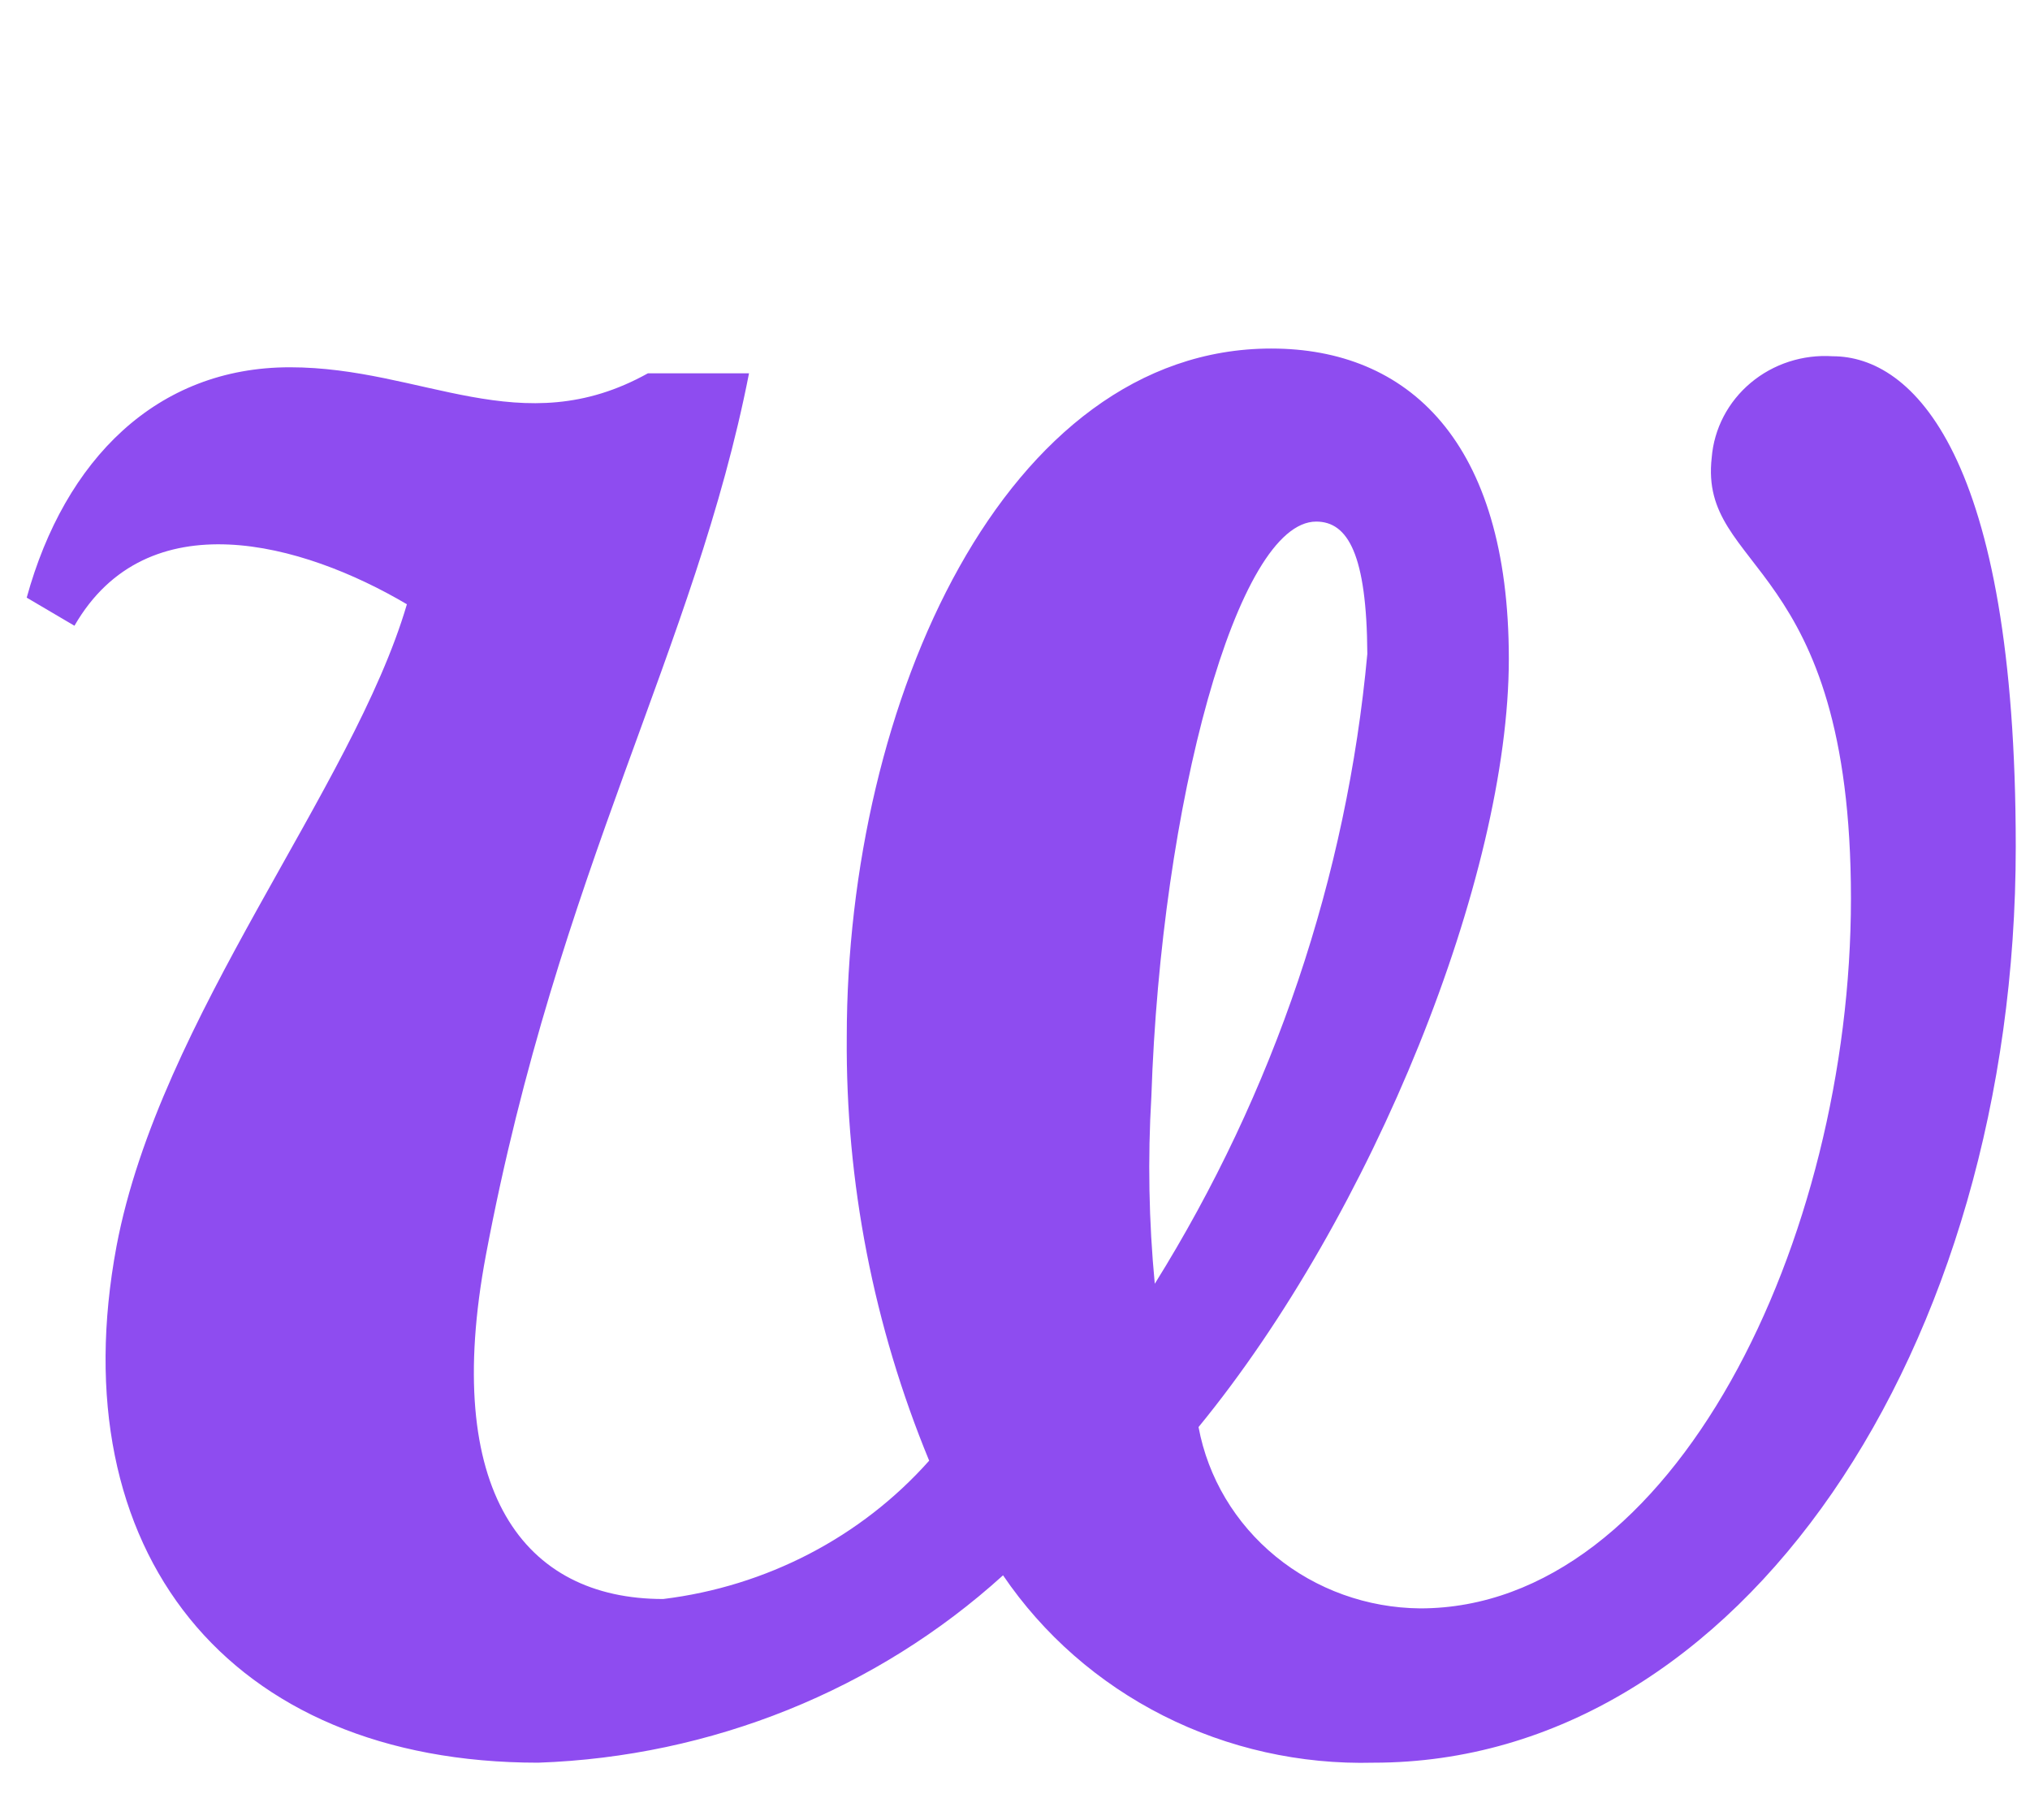 <svg width="850" height="762" viewBox="0 0 850 762" fill="none" xmlns="http://www.w3.org/2000/svg">
<g clip-path="url(#clip0_4_6)">
<path d="M575.143 737.948C544.534 738.755 514.219 731.974 487.069 718.247C459.919 704.519 436.832 684.299 419.994 659.502C366.995 707.561 297.864 735.422 225.345 737.948C95.421 737.948 24.985 649.12 48.781 521.761C66.866 426.012 147.771 330.032 170.377 252.971C126.593 227.13 61.631 209.133 31.172 261.969L11.184 250.202C27.127 192.291 65.676 153.76 121.358 153.76C177.04 153.76 218.207 185.83 271.271 156.298H313.627C291.021 271.659 233.912 363.948 203.453 525.453C184.892 624.433 219.396 669.423 277.696 669.423C320.929 664.144 360.607 643.511 389.06 611.512C365.788 555.103 354.068 494.84 354.556 434.087C354.556 293.808 420.946 145.916 532.31 145.916C589.42 145.916 631.776 184.446 631.776 275.812C631.776 367.178 574.667 508.61 501.852 597.438C505.785 618.588 517.208 637.744 534.15 651.602C551.092 665.459 572.491 673.149 594.655 673.346C700.784 673.346 775.027 518.993 775.027 376.176C775.027 233.359 711.254 239.819 716.727 191.598C717.702 179.474 723.573 168.213 733.064 160.264C742.555 152.314 754.899 148.318 767.412 149.146C800.488 149.146 844.034 189.753 844.034 354.488C844.034 564.445 728.863 737.948 575.143 737.948ZM551.109 218.362C518.033 218.362 486.147 336.723 482.101 459.005C480.556 485.151 481.034 511.373 483.529 537.45C533.508 457.258 563.946 367.062 572.525 273.735C572.287 232.206 564.435 218.362 551.109 218.362ZM1062 732.641C1048.13 734.035 1034.1 732.454 1020.92 728.009C1007.75 723.565 995.739 716.366 985.749 706.922C975.76 697.479 968.034 686.021 963.118 673.361C958.202 660.701 956.216 647.148 957.302 633.661C957.302 577.135 1032.97 295.423 1032.97 249.048C1032.97 227.13 1027.74 214.209 1007.75 214.209C985.395 217.768 964.619 227.639 948.022 242.588V202.673C982.477 171.812 1027.26 154.036 1074.14 152.607C1088.1 151.39 1102.17 153.142 1115.36 157.739C1128.55 162.336 1140.55 169.668 1150.52 179.224C1160.49 188.779 1168.18 200.328 1173.08 213.065C1177.97 225.802 1179.94 239.421 1178.84 252.971C1178.84 309.497 1103.17 590.055 1103.17 636.199C1103.17 658.118 1108.41 671.038 1128.39 671.038C1150.45 667.418 1171.08 658.092 1188.12 644.044V682.574C1153.8 713.634 1108.94 731.442 1062 732.641ZM1154.81 -81.576C1165.18 -81.901 1175.5 -80.031 1185.05 -76.094C1194.6 -72.158 1203.15 -66.25 1210.1 -58.783C1217.05 -51.315 1222.24 -42.468 1225.31 -32.857C1228.38 -23.245 1229.25 -13.101 1227.86 -3.131C1225.34 18.135 1214.96 37.796 1198.64 52.216C1182.32 66.637 1161.17 74.842 1139.1 75.315C1128.73 75.64 1118.41 73.769 1108.86 69.833C1099.31 65.896 1090.76 59.989 1083.81 52.521C1076.86 45.054 1071.66 36.206 1068.6 26.595C1065.53 16.984 1064.66 6.84 1066.05 -3.131C1068.57 -24.397 1078.95 -44.057 1095.27 -58.478C1111.59 -72.898 1132.73 -81.103 1154.81 -81.576ZM1449.4 611.743C1442.74 646.582 1446.78 670.808 1472 670.808C1494.14 667.441 1514.84 658.084 1531.73 643.813L1534.11 682.574C1499.66 713.435 1454.88 731.212 1407.99 732.641C1325.66 732.641 1293.77 674.73 1305.91 602.745L1386.82 156.298C1413.7 7.252 1404.42 -12.36 1322.09 -12.36L1327.33 -48.352L1575.52 -80.192L1449.4 611.743ZM2147.33 610.589C2140.66 645.428 2143.28 671.038 2169.93 671.038C2192.11 666.942 2212.74 657.14 2229.66 642.66V682.574C2195.43 713.781 2150.51 731.614 2103.54 732.641C2079.8 734.323 2056.28 727.319 2037.6 713.012C2018.92 698.704 2006.45 678.131 2002.65 655.349C1982.76 680.896 1957.11 701.7 1927.67 716.174C1898.22 730.649 1865.76 738.412 1832.75 738.871C1674.98 738.871 1608.59 603.898 1639.05 441.701C1669.51 279.503 1811.57 147.069 1972.19 147.069C2010.21 146.303 2047.81 154.959 2081.41 172.218L2085.46 151.684C2116.87 -7.053 2102.35 -12.36 2020.02 -12.36L2024.07 -48.352L2273.44 -80.192L2147.33 610.589ZM1976.24 205.211C1884.62 205.211 1823.71 310.651 1799.67 440.547C1774.45 576.904 1790.39 671.269 1876.53 671.269C1934.83 671.269 2001.22 602.053 2021.21 496.382L2070.23 228.745C2041.96 212.116 2009.27 203.93 1976.24 205.211ZM2566.61 739.101C2382.19 739.101 2331.74 610.359 2354.35 486.922L2414.55 156.298C2442.39 7.021 2433.11 -13.513 2350.78 -13.513L2356.02 -49.506L2604.92 -80.192L2554.47 200.135C2593.2 167.484 2642.38 148.818 2693.68 147.3C2854.3 147.3 2929.73 279.734 2900.7 441.932C2871.67 604.129 2723.9 739.101 2566.61 739.101ZM2652.75 208.441C2625.94 208.979 2599.99 217.727 2578.62 233.434C2557.25 249.141 2541.55 271.001 2533.77 295.885L2496.65 503.534C2474.04 626.971 2519.25 677.268 2576.36 677.268C2659.89 677.268 2711.76 587.286 2739.6 439.394C2764.35 306.959 2741.74 209.133 2652.51 209.133L2652.75 208.441ZM3152.22 516.686C3152.22 615.665 3201.24 668.5 3295 668.5C3342.59 668.5 3411.83 636.43 3455.62 593.977L3474.18 635.046C3442.73 667.364 3404.93 693.243 3362.99 711.155C3321.06 729.067 3275.85 738.648 3230.03 739.332C3090.83 739.332 2996.6 638.968 2996.6 502.611C2996.6 300.73 3169.12 147.531 3334.97 147.531C3435.87 147.531 3492.74 201.52 3492.74 264.507C3491.55 362.333 3395.89 472.156 3152.22 516.686ZM3323.31 206.595C3247.64 206.595 3174.83 313.42 3154.84 466.388C3307.37 430.396 3372.33 330.032 3373.76 265.66C3373.52 229.668 3356.15 206.595 3323.07 206.595H3323.31ZM4034.09 732.641C4010.35 734.323 3986.82 727.319 3968.15 713.012C3949.47 698.704 3937 678.131 3933.2 655.349C3914.05 680.879 3889.02 701.724 3860.11 716.224C3831.19 730.723 3799.18 738.478 3766.63 738.871C3611.48 738.871 3545.09 603.898 3576.26 441.701C3607.43 279.503 3747.11 147.3 3908.21 147.3C3942.38 147.123 3976.23 153.718 4007.68 166.681H4159.02L4077.88 610.589C4071.21 645.428 4073.83 671.038 4100.48 671.038C4122.65 666.942 4143.28 657.14 4160.21 642.66V682.574C4125.98 713.781 4081.06 731.614 4034.09 732.641ZM3912.02 205.211C3823.02 205.211 3760.68 310.651 3736.88 440.547C3711.66 576.904 3729.03 671.269 3808.27 671.269C3869.19 671.269 3934.39 599.284 3952.95 496.382L4001.97 228.745C3975.28 212.114 3943.95 203.893 3912.26 205.211H3912.02ZM4623.27 299.115C4587.34 299.115 4578.06 272.12 4567.59 243.742C4564.06 229.439 4555.51 216.776 4543.39 207.933C4531.27 199.089 4516.35 194.619 4501.2 195.29C4481.52 194.287 4462.17 200.453 4446.93 212.576C4431.7 224.699 4421.69 241.904 4418.87 260.815C4414.82 295.654 4441.47 325.186 4491.92 367.639L4559.5 421.628C4584.69 440.132 4604.19 464.955 4615.89 493.418C4627.59 521.882 4631.05 552.903 4625.89 583.133C4608.76 679.575 4526.42 738.871 4416.25 738.871C4283.47 738.871 4198.76 662.963 4208.04 611.512C4210.18 597.976 4217.23 585.621 4227.91 576.66C4238.59 567.698 4252.21 562.714 4266.34 562.599C4300.84 562.599 4313.93 588.209 4324.64 621.664C4331.5 640.875 4344.72 657.35 4362.23 668.531C4379.74 679.712 4400.57 684.973 4421.49 683.497C4442.16 684.44 4462.45 677.866 4478.38 665.063C4494.31 652.26 4504.74 634.15 4507.63 614.281C4512.86 568.136 4483.83 539.758 4429.34 491.998L4362.95 435.471C4339.54 418.108 4321.31 395.035 4310.11 368.608C4298.9 342.18 4295.13 313.344 4299.18 285.041C4311.07 223.207 4370.56 146.608 4507.39 146.608C4613.52 146.608 4679.91 204.519 4673.96 250.894C4673.31 263.637 4667.73 275.675 4658.34 284.61C4648.94 293.546 4636.43 298.725 4623.27 299.115ZM5108.94 218.362H4980.21L4917.86 560.292C4904.54 631.123 4915.25 663.194 4954.99 663.194C4976.16 663.194 5009.48 651.658 5057.07 604.129L5059.69 654.196C5038.15 678.952 5011.35 698.904 4981.12 712.682C4950.9 726.461 4917.95 733.741 4884.55 734.025C4794.37 734.025 4749.15 672.192 4770.57 557.754L4832.91 218.362H4732.26L4740.11 165.527H4841.72L4868.37 12.558H5016.86L4989.01 165.527H5117.75L5108.94 218.362Z" fill="#8E4CF0"/>
</g>
<defs>
<clipPath id="clip0_4_6">
<rect width="850" height="850" fill="white"/>
</clipPath>
</defs>
</svg>
